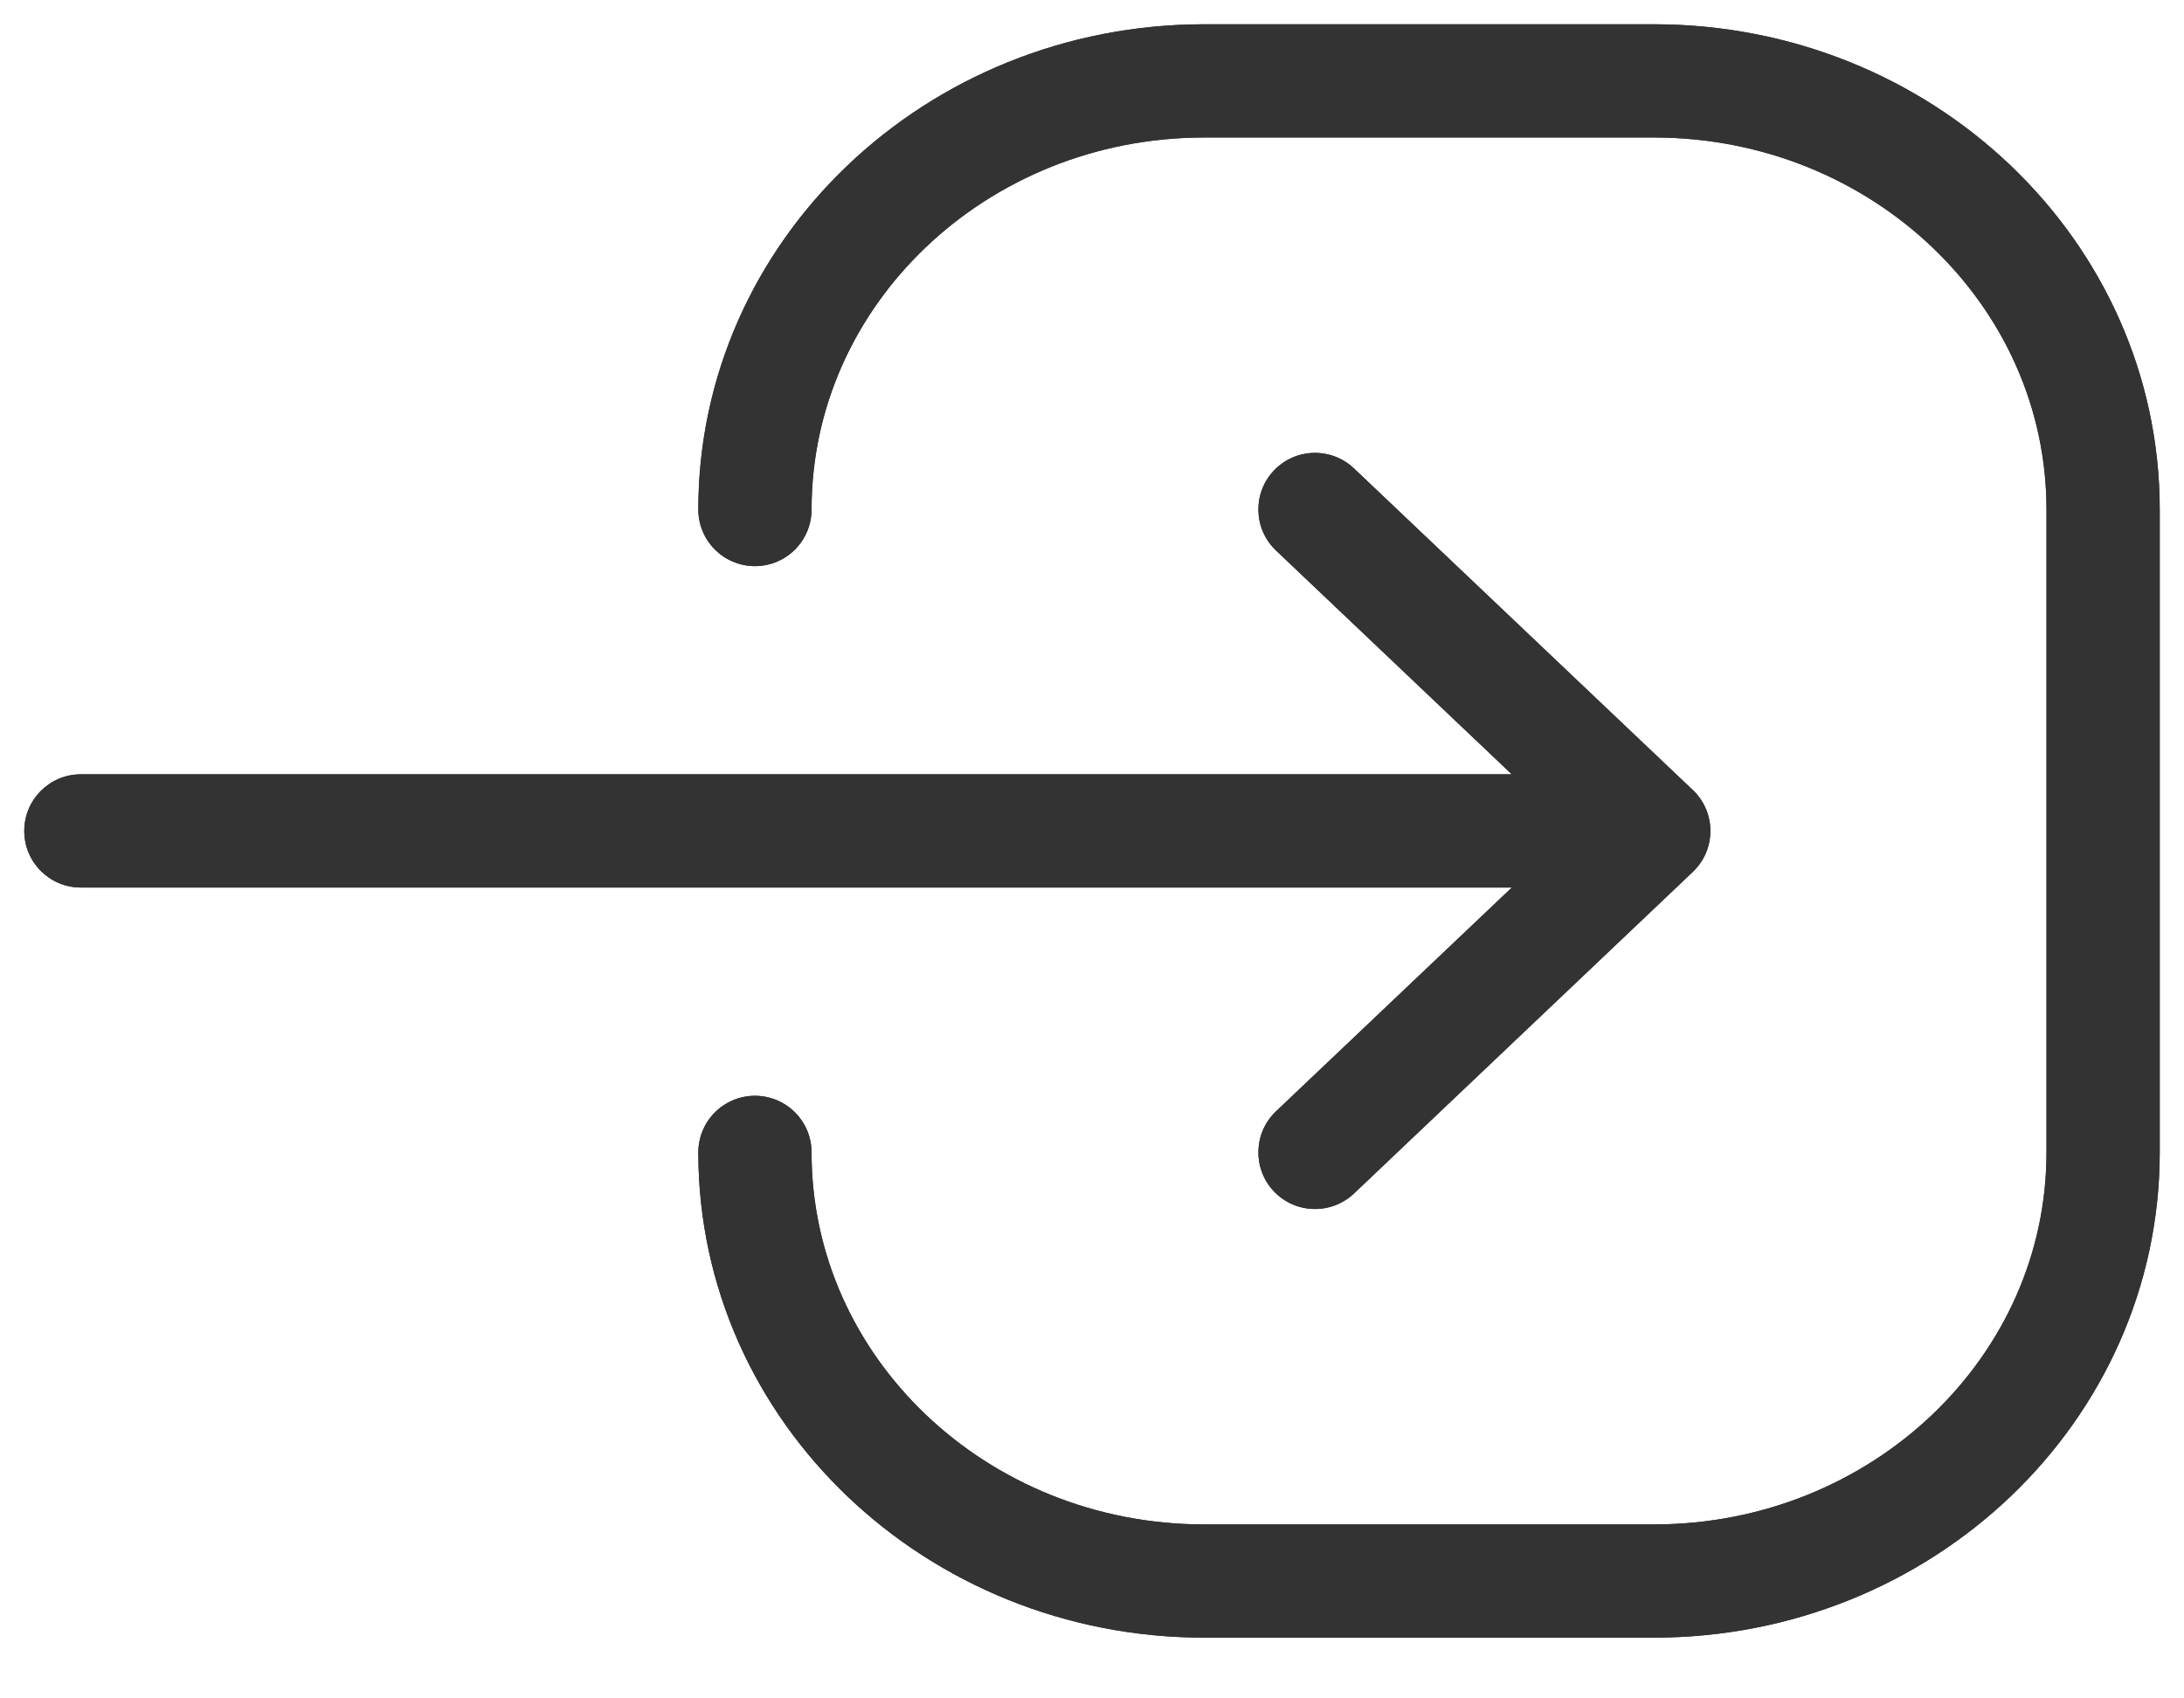 <svg width="27" height="21" viewBox="0 0 27 21" fill="none" xmlns="http://www.w3.org/2000/svg">
<path d="M16.739 5.792C16.458 5.526 16.015 5.537 15.749 5.818C15.483 6.098 15.495 6.541 15.775 6.807L16.739 5.792ZM19.962 10.782C20.243 11.048 20.686 11.037 20.952 10.756C21.218 10.476 21.207 10.033 20.926 9.767L19.962 10.782ZM20.926 10.782C21.207 10.516 21.218 10.073 20.952 9.792C20.686 9.512 20.243 9.5 19.962 9.767L20.926 10.782ZM15.775 13.741C15.495 14.007 15.483 14.45 15.749 14.731C16.015 15.011 16.458 15.023 16.739 14.757L15.775 13.741ZM20.445 10.974C20.831 10.974 21.145 10.661 21.145 10.274C21.145 9.888 20.831 9.574 20.445 9.574V10.974ZM1 9.574C0.613 9.574 0.3 9.888 0.3 10.274C0.3 10.661 0.613 10.974 1 10.974V9.574ZM15.775 6.807L19.962 10.782L20.926 9.767L16.739 5.792L15.775 6.807ZM19.962 9.767L15.775 13.741L16.739 14.757L20.926 10.782L19.962 9.767ZM20.445 9.574H1V10.974H20.445V9.574Z" fill="#333333"/>
<path d="M9.333 14.249C9.333 17.176 11.821 19.549 14.889 19.549H20.444C23.513 19.549 26 17.176 26 14.249V6.3C26 3.373 23.513 1 20.444 1H14.889C11.821 1 9.333 3.373 9.333 6.3" stroke="#333333" stroke-width="1.4" stroke-linecap="round" stroke-linejoin="round"/>
<path d="M16.739 5.792C16.458 5.526 16.015 5.537 15.749 5.818C15.483 6.098 15.495 6.541 15.775 6.807L16.739 5.792ZM19.962 10.782C20.243 11.048 20.686 11.037 20.952 10.756C21.218 10.476 21.207 10.033 20.926 9.767L19.962 10.782ZM20.926 10.782C21.207 10.516 21.218 10.073 20.952 9.792C20.686 9.512 20.243 9.5 19.962 9.767L20.926 10.782ZM15.775 13.741C15.495 14.007 15.483 14.45 15.749 14.731C16.015 15.011 16.458 15.023 16.739 14.757L15.775 13.741ZM20.445 10.974C20.831 10.974 21.145 10.661 21.145 10.274C21.145 9.888 20.831 9.574 20.445 9.574V10.974ZM1 9.574C0.613 9.574 0.3 9.888 0.3 10.274C0.3 10.661 0.613 10.974 1 10.974V9.574ZM15.775 6.807L19.962 10.782L20.926 9.767L16.739 5.792L15.775 6.807ZM19.962 9.767L15.775 13.741L16.739 14.757L20.926 10.782L19.962 9.767ZM20.445 9.574H1V10.974H20.445V9.574Z" fill="#333333"/>
<path d="M9.333 14.249C9.333 17.176 11.821 19.549 14.889 19.549H20.444C23.513 19.549 26 17.176 26 14.249V6.3C26 3.373 23.513 1 20.444 1H14.889C11.821 1 9.333 3.373 9.333 6.3" stroke="#333333" stroke-width="1.4" stroke-linecap="round" stroke-linejoin="round"/>
</svg>
